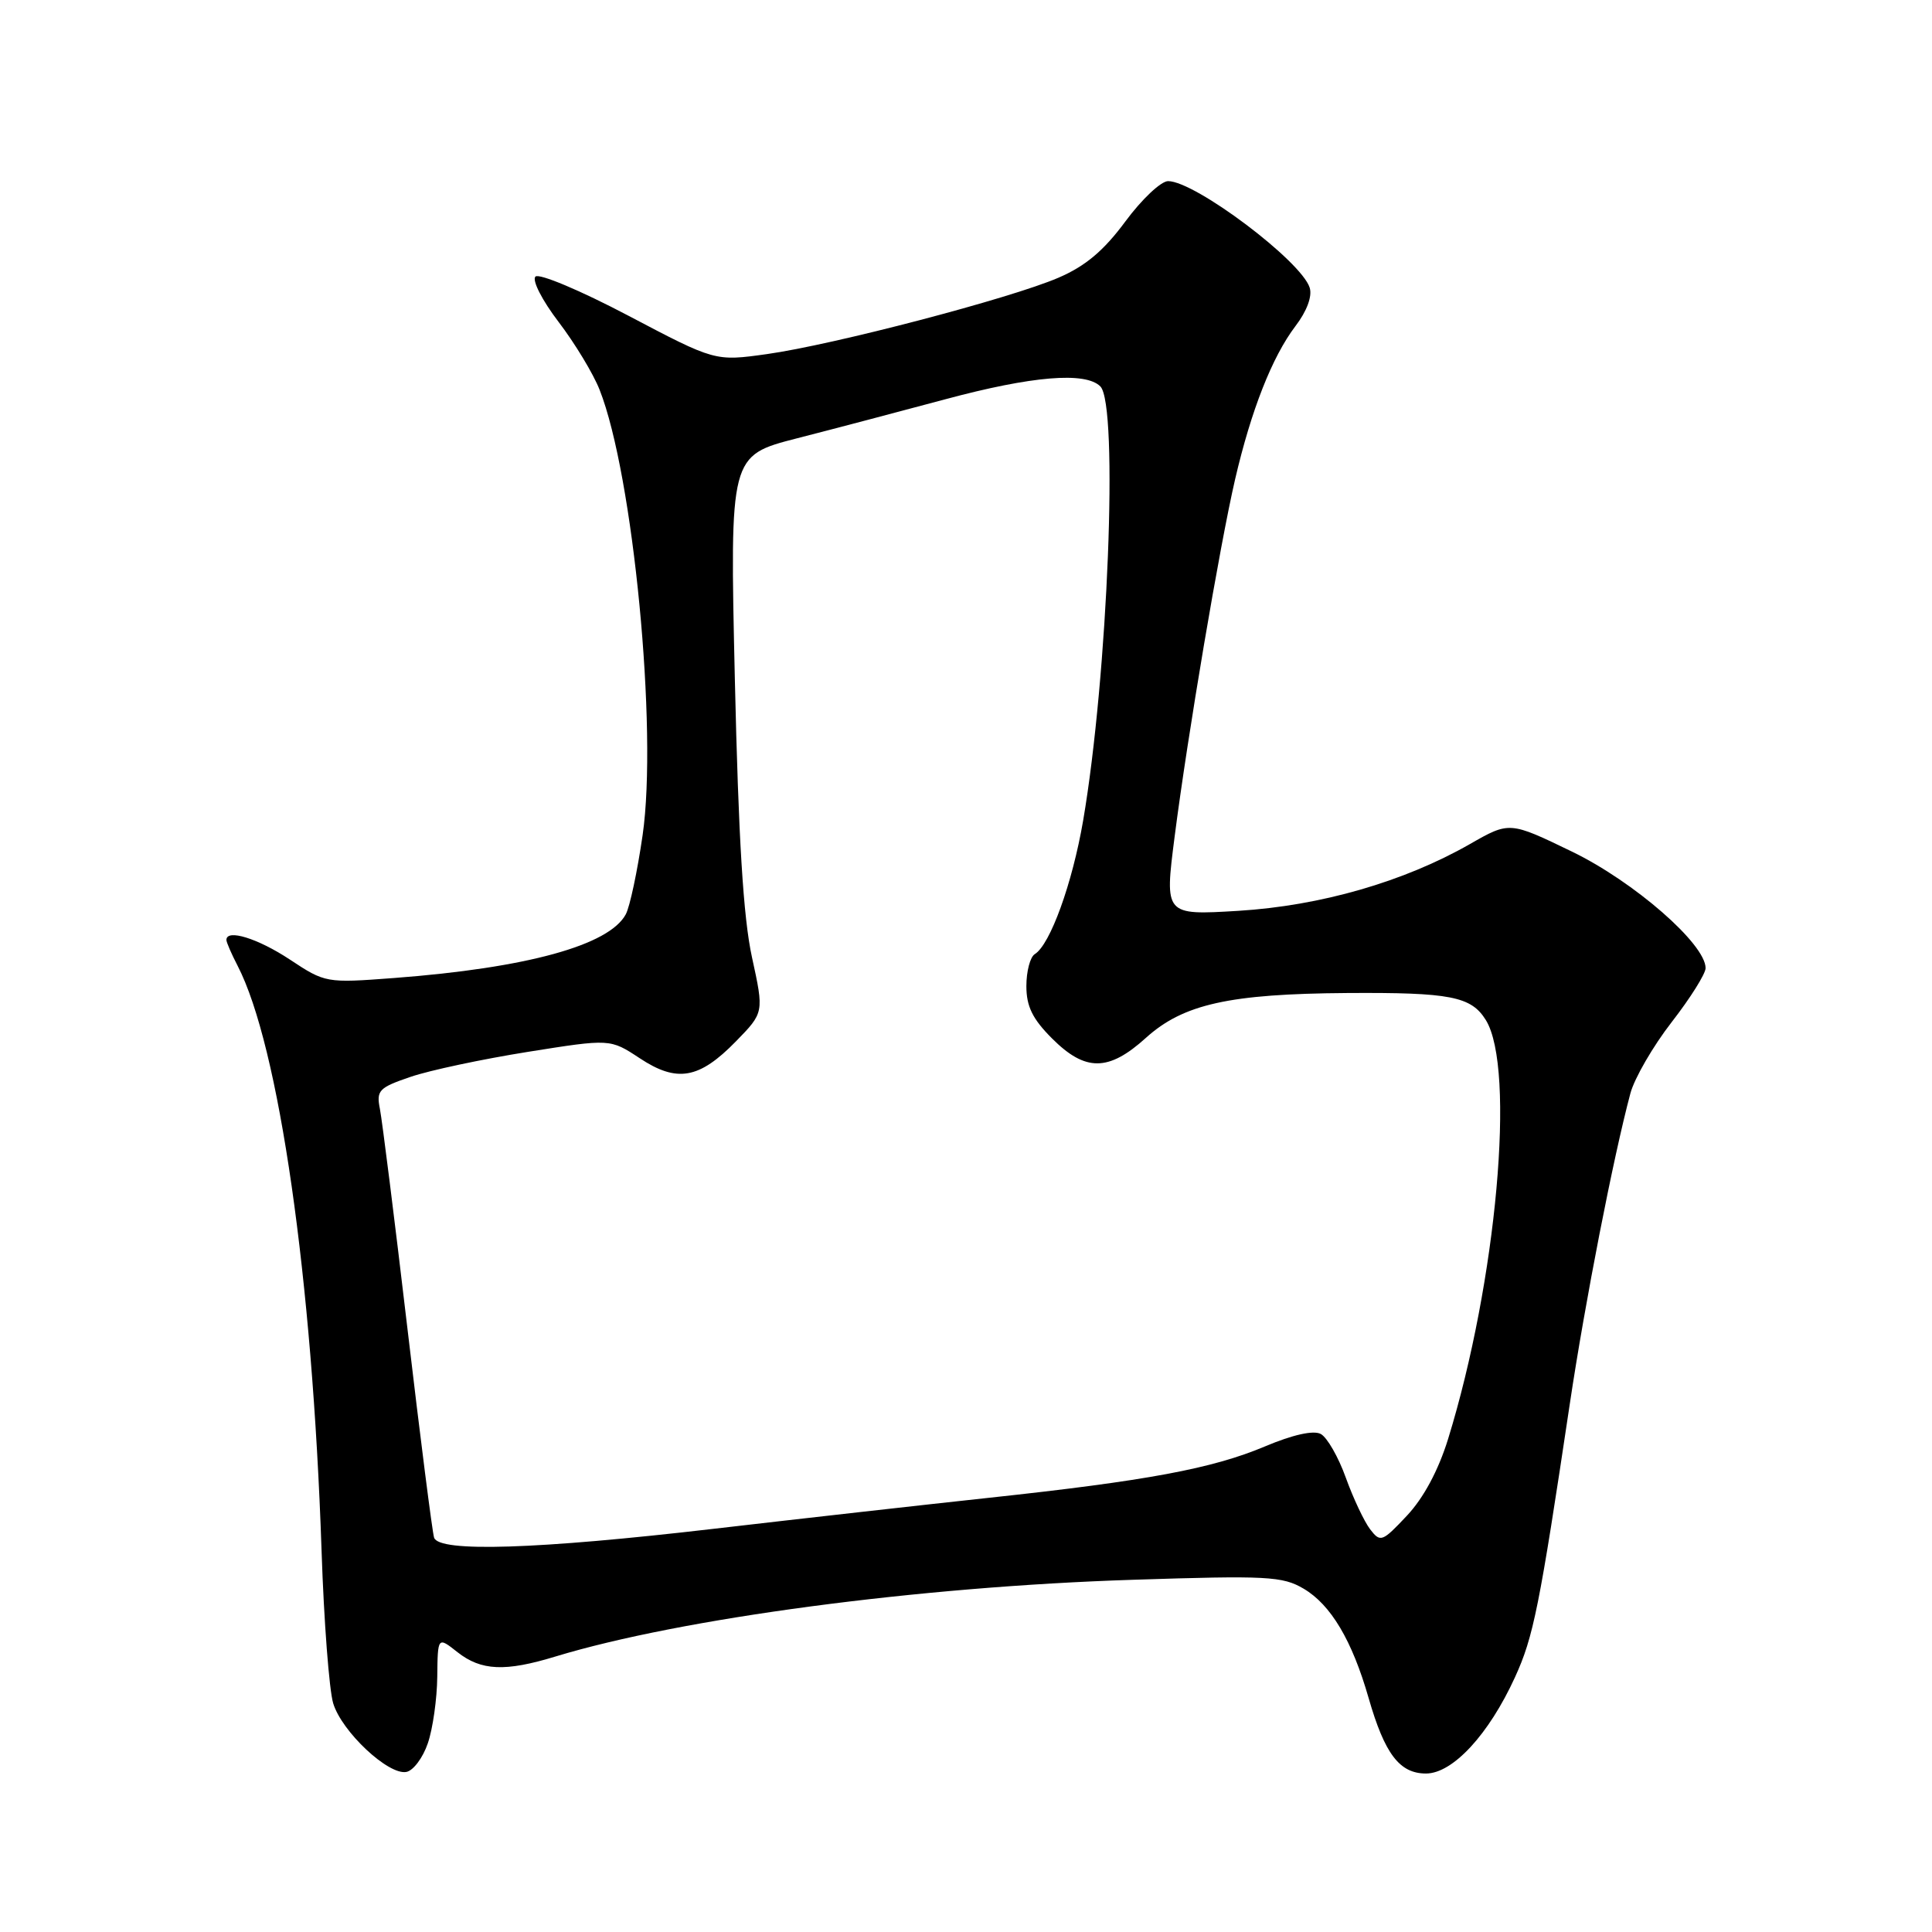 <?xml version="1.0" encoding="UTF-8" standalone="no"?>
<!DOCTYPE svg PUBLIC "-//W3C//DTD SVG 1.1//EN" "http://www.w3.org/Graphics/SVG/1.1/DTD/svg11.dtd" >
<svg xmlns="http://www.w3.org/2000/svg" xmlns:xlink="http://www.w3.org/1999/xlink" version="1.1" viewBox="0 0 256 256">
 <g >
 <path fill="currentColor"
d=" M 56.69 230.99 C 57.35 229.07 57.91 225.10 57.94 222.18 C 58.00 216.85 58.00 216.85 60.63 218.93 C 63.76 221.39 66.95 221.53 73.59 219.50 C 90.26 214.43 121.74 210.24 150.09 209.33 C 167.89 208.75 169.95 208.86 172.74 210.51 C 176.35 212.64 179.16 217.37 181.35 225.00 C 183.48 232.41 185.45 235.00 188.95 235.00 C 192.49 235.00 197.27 229.84 200.74 222.25 C 203.19 216.90 203.98 212.97 208.01 186.00 C 210.03 172.49 213.78 153.31 216.04 144.86 C 216.58 142.86 219.04 138.61 221.51 135.43 C 223.98 132.25 226.00 129.03 226.00 128.28 C 226.00 125.09 216.52 116.83 208.31 112.85 C 200.02 108.84 200.02 108.84 194.76 111.85 C 186.02 116.84 174.98 120.02 164.09 120.69 C 154.31 121.28 154.31 121.28 155.64 110.89 C 157.37 97.40 161.60 72.41 163.66 63.50 C 165.79 54.34 168.57 47.28 171.64 43.23 C 173.17 41.23 173.90 39.26 173.54 38.12 C 172.42 34.58 158.37 24.01 154.78 24.00 C 153.84 24.00 151.29 26.40 149.12 29.34 C 146.25 33.22 143.83 35.26 140.25 36.80 C 133.86 39.55 110.45 45.68 101.62 46.92 C 94.75 47.88 94.75 47.88 83.28 41.84 C 76.90 38.48 71.42 36.18 70.95 36.65 C 70.47 37.13 71.83 39.79 74.01 42.65 C 76.17 45.48 78.62 49.53 79.45 51.65 C 83.91 62.94 87.17 96.69 85.15 110.66 C 84.46 115.43 83.46 120.15 82.92 121.15 C 80.72 125.26 69.79 128.26 52.23 129.59 C 43.21 130.27 43.10 130.25 38.40 127.14 C 34.16 124.34 30.00 123.05 30.00 124.55 C 30.00 124.85 30.66 126.38 31.48 127.96 C 36.97 138.58 41.39 169.39 42.61 205.50 C 42.92 214.85 43.62 223.94 44.15 225.70 C 45.29 229.46 51.47 235.25 53.85 234.79 C 54.76 234.62 56.04 232.91 56.69 230.99 Z  M 57.52 203.75 C 57.29 203.06 55.70 190.60 53.99 176.06 C 52.28 161.52 50.63 148.41 50.34 146.94 C 49.85 144.49 50.20 144.12 54.40 142.69 C 56.94 141.82 63.92 140.34 69.93 139.38 C 80.85 137.64 80.85 137.64 84.75 140.21 C 89.70 143.49 92.64 142.98 97.51 137.99 C 101.24 134.17 101.24 134.17 99.64 126.84 C 98.49 121.58 97.85 111.12 97.37 89.93 C 96.70 60.37 96.70 60.37 105.60 58.08 C 110.49 56.83 119.35 54.49 125.28 52.90 C 136.73 49.82 143.83 49.23 145.80 51.20 C 148.23 53.63 146.80 89.57 143.52 108.74 C 142.09 117.06 139.16 125.17 137.11 126.43 C 136.50 126.81 136.00 128.71 136.00 130.66 C 136.00 133.35 136.81 135.01 139.40 137.60 C 143.82 142.02 146.89 142.00 151.84 137.52 C 156.79 133.05 162.90 131.69 178.50 131.58 C 192.18 131.49 194.94 132.03 196.88 135.16 C 200.86 141.59 198.31 169.84 191.88 190.67 C 190.59 194.84 188.63 198.49 186.42 200.84 C 183.15 204.32 182.91 204.41 181.55 202.64 C 180.77 201.62 179.32 198.55 178.33 195.81 C 177.35 193.07 175.85 190.46 175.01 190.01 C 174.05 189.49 171.31 190.10 167.61 191.66 C 160.64 194.60 151.94 196.22 131.00 198.47 C 122.47 199.39 106.10 201.23 94.60 202.57 C 71.17 205.30 58.17 205.71 57.52 203.75 Z "/>
</g>
</svg>